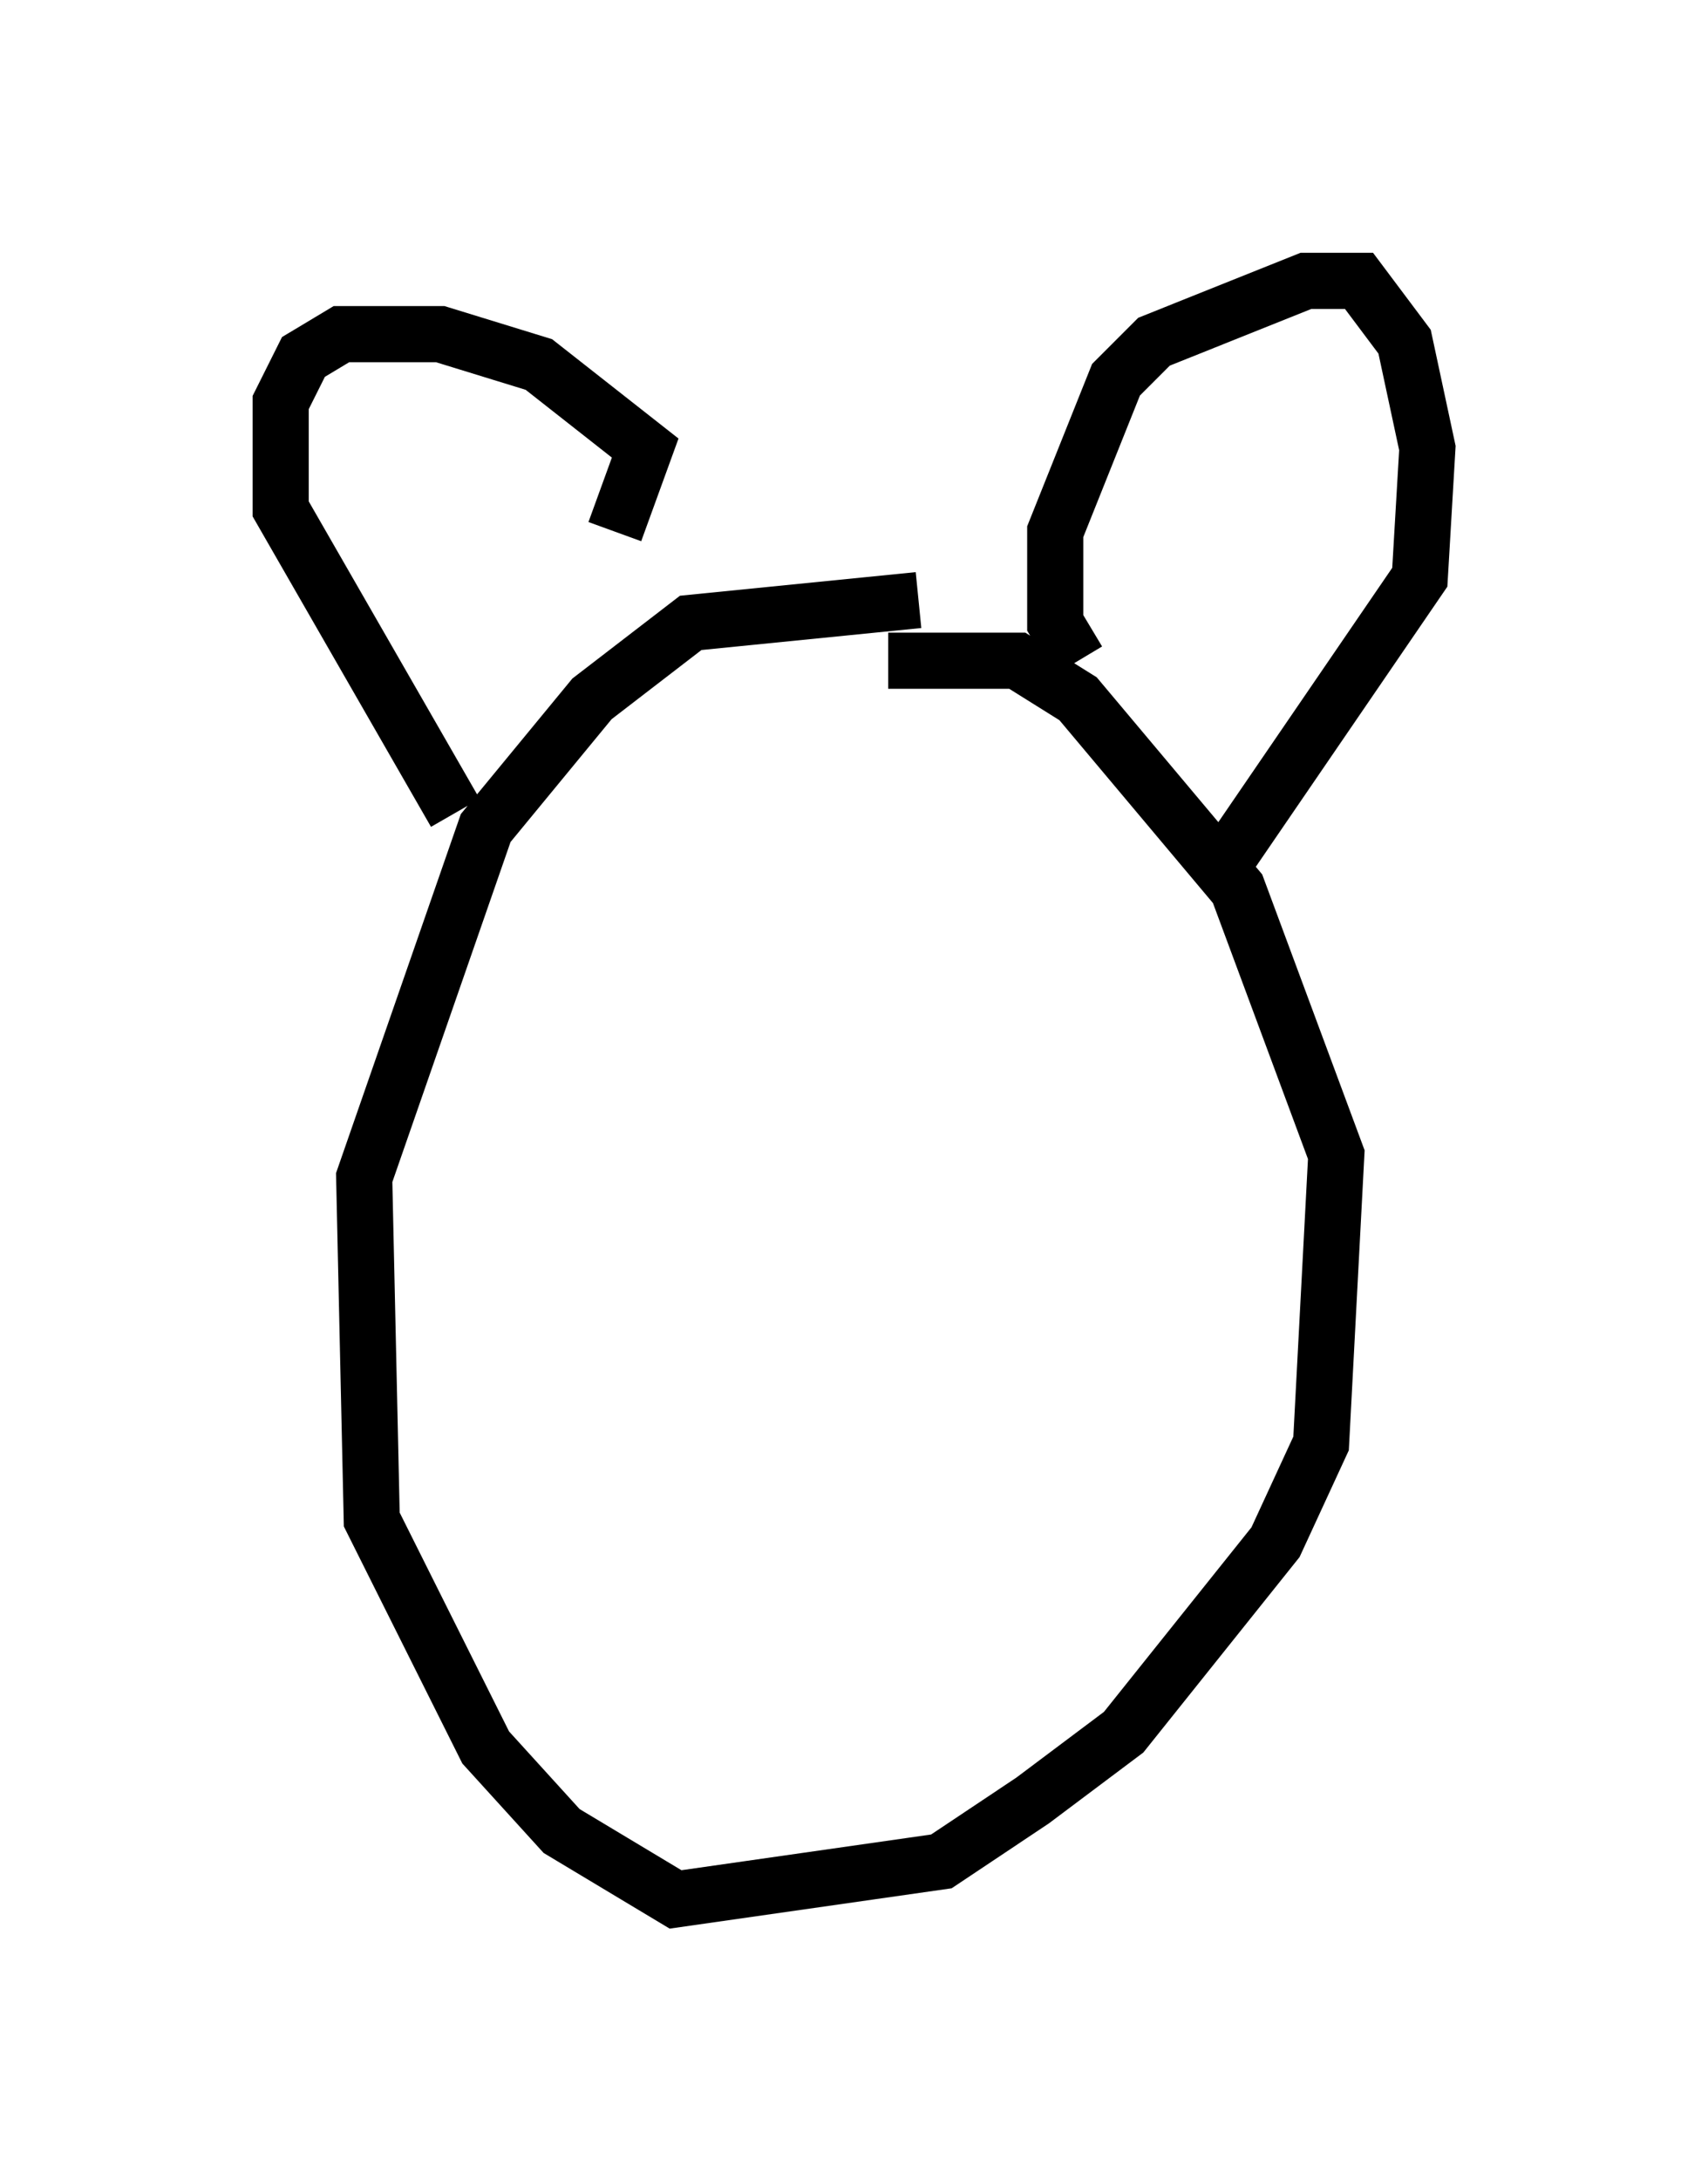 <?xml version="1.0" encoding="utf-8" ?>
<svg baseProfile="full" height="38.822" version="1.1" width="30.433" xmlns="http://www.w3.org/2000/svg" xmlns:ev="http://www.w3.org/2001/xml-events" xmlns:xlink="http://www.w3.org/1999/xlink"><defs /><rect fill="white" height="38.822" width="30.433" x="0" y="0" /><path d="M14.202, 12.307 m1.624, -0.541 l2.3, 0.0 1.083, 0.677 l2.842, 3.383 1.759, 4.736 l-0.271, 5.142 -0.812, 1.759 l-2.706, 3.383 -1.624, 1.218 l-1.624, 1.083 -4.736, 0.677 l-2.03, -1.218 -1.353, -1.488 l-2.03, -4.059 -0.135, -6.089 l2.165, -6.225 1.894, -2.3 l1.759, -1.353 4.059, -0.406 m2.842, 1.083 l-0.406, -0.677 0.0, -1.624 l1.083, -2.706 0.677, -0.677 l2.706, -1.083 0.947, 0.0 l0.812, 1.083 0.406, 1.894 l-0.135, 2.3 -3.518, 5.142 m-10.825, -5.954 l0.541, -1.488 -1.894, -1.488 l-1.759, -0.541 -1.759, 0.0 l-0.677, 0.406 -0.406, 0.812 l0.0, 1.894 3.112, 5.413 m2.436, 4.33 l0.0, 0.0 m6.36, -0.271 l0.0, 0.0 m-4.33, -1.083 l0.0, 0.0 m1.218, -0.406 " fill="none" stroke="black" stroke-width="1" /></svg>